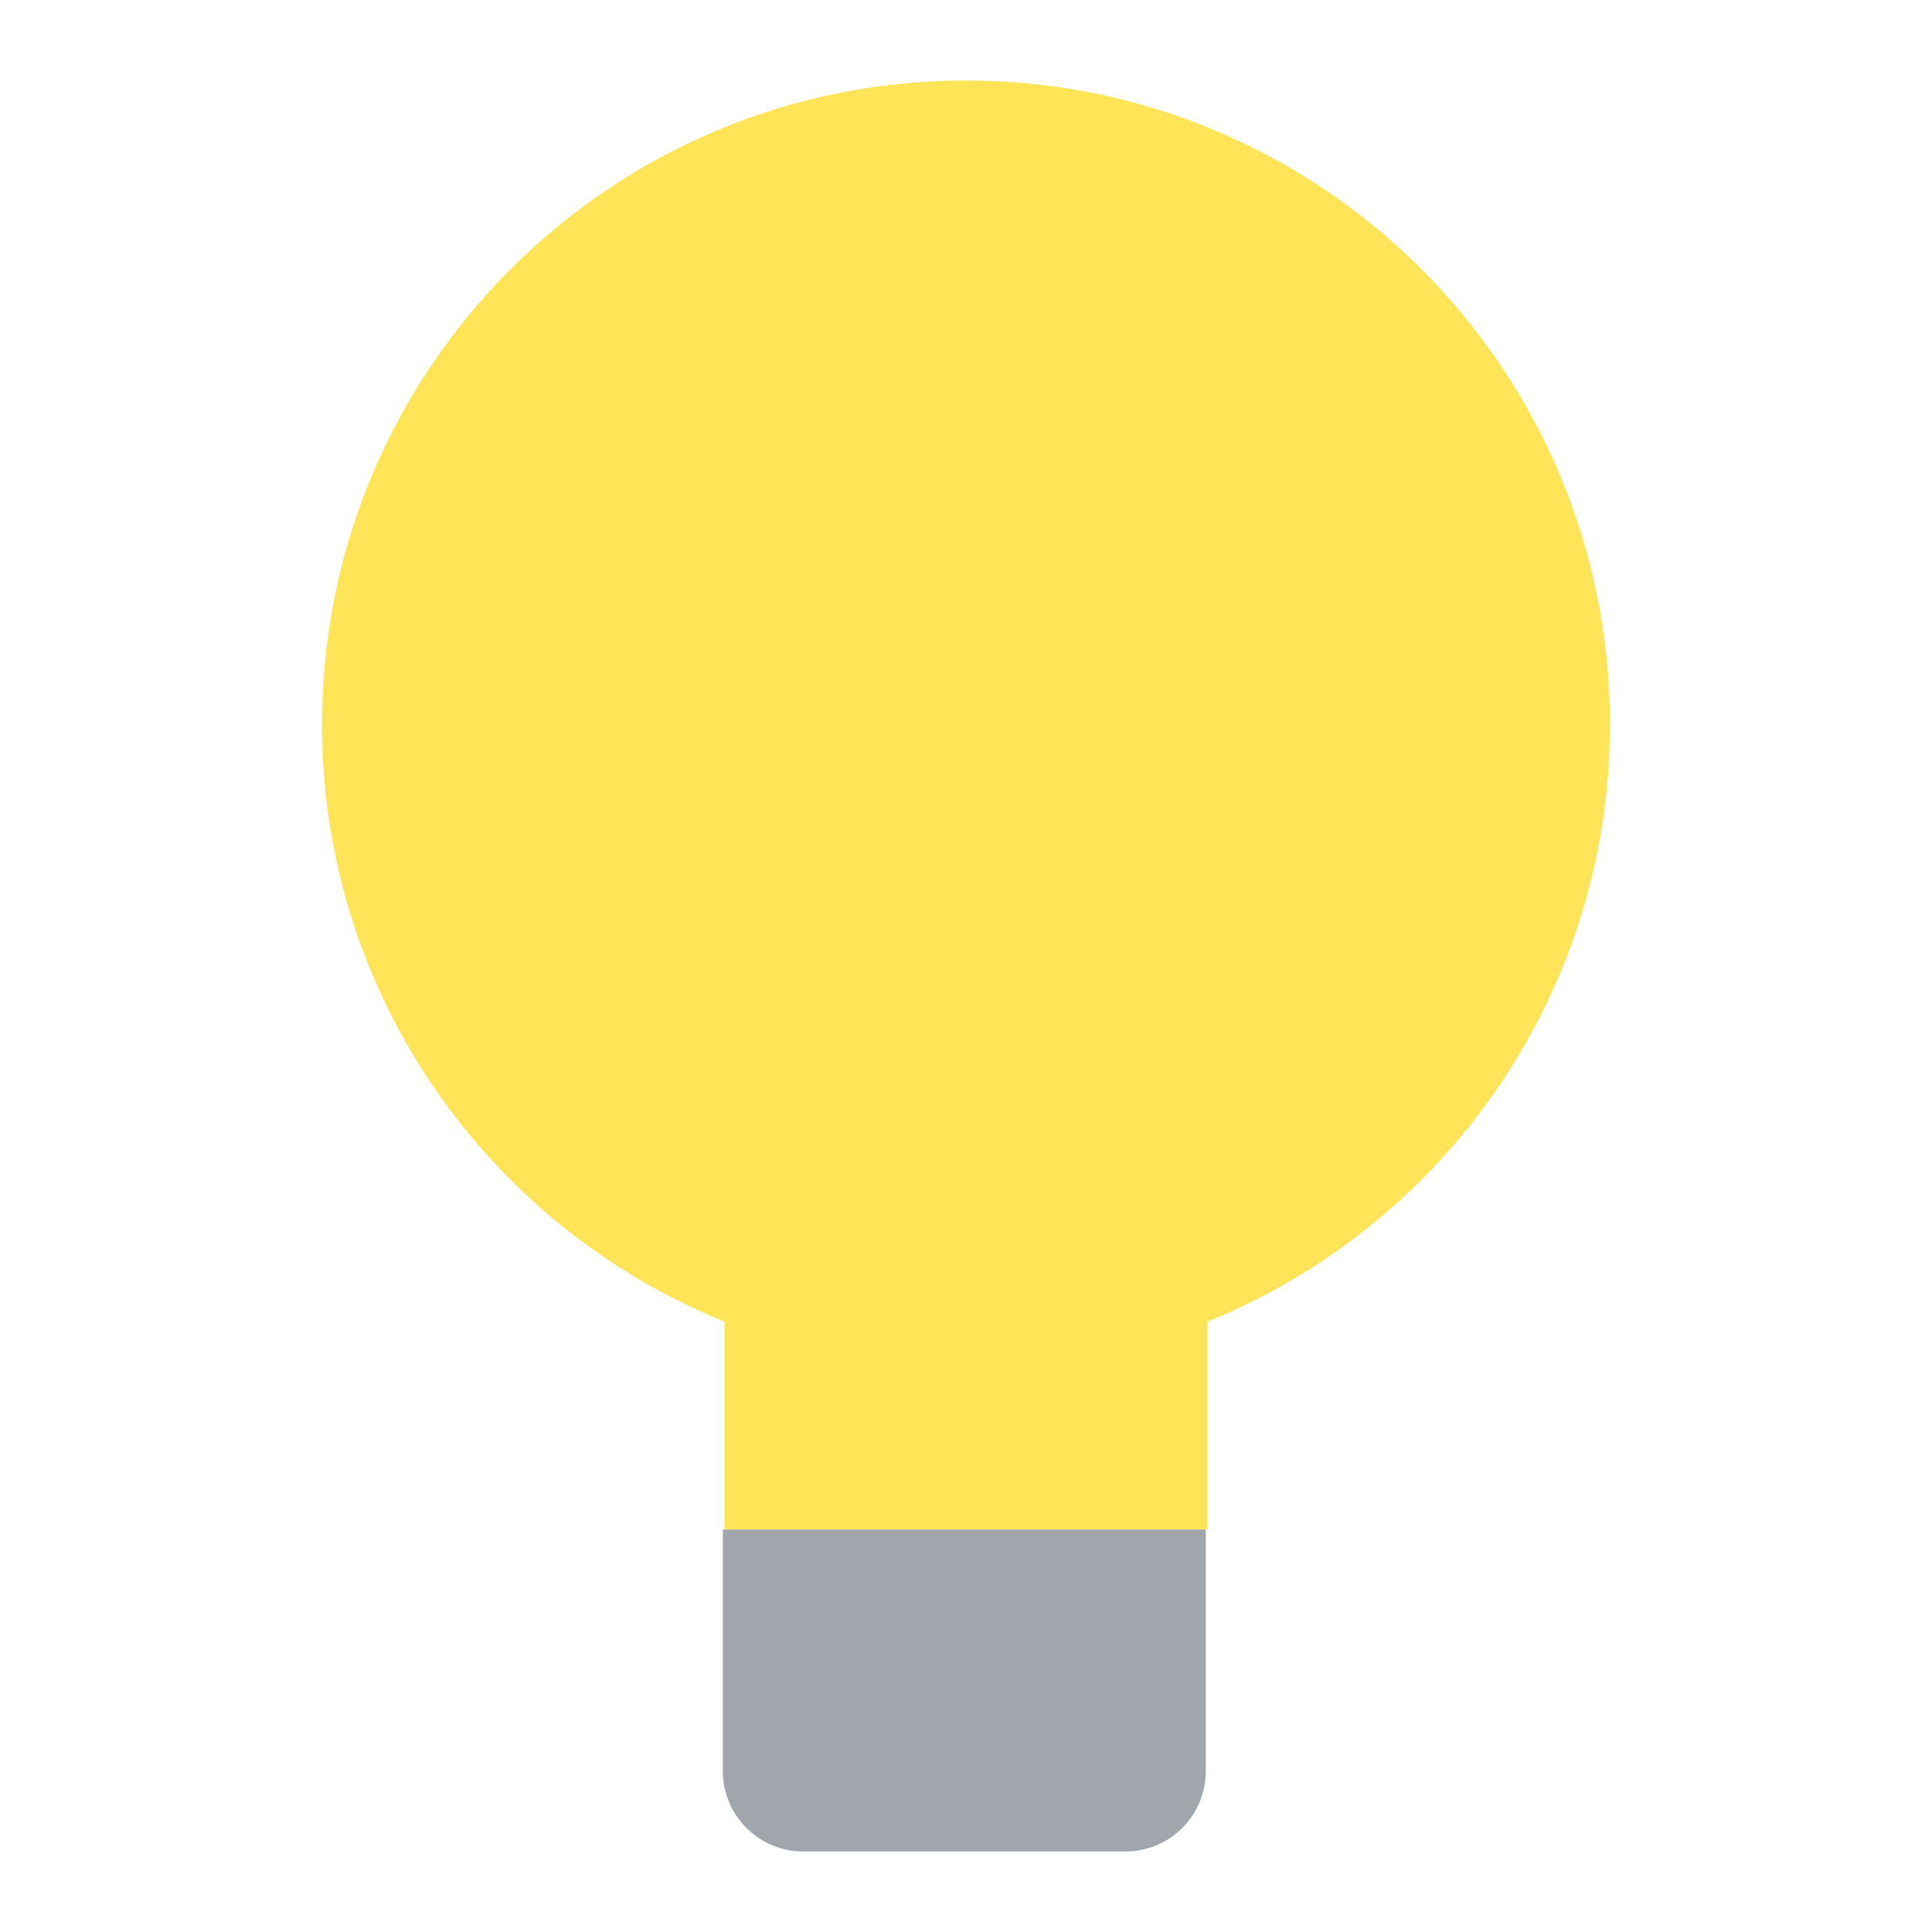 <svg viewBox="0 0 24 24" fill="none" xmlns="http://www.w3.org/2000/svg">
<path d="M12 17C16.418 17 20 13.418 20 9C20 4.582 16.418 1 12 1C7.582 1 4 4.582 4 9C4 13.418 7.582 17 12 17Z" fill="#FFE457"/>
<path d="M15 16H9V19H15V16Z" fill="#FFE457"/>
<path d="M8.979 19V22C8.979 22.265 9.085 22.52 9.272 22.707C9.46 22.895 9.714 23 9.979 23H13.979C14.245 23 14.499 22.895 14.687 22.707C14.874 22.52 14.979 22.265 14.979 22V19H8.979Z" fill="#A0A6AB"/>
</svg>
